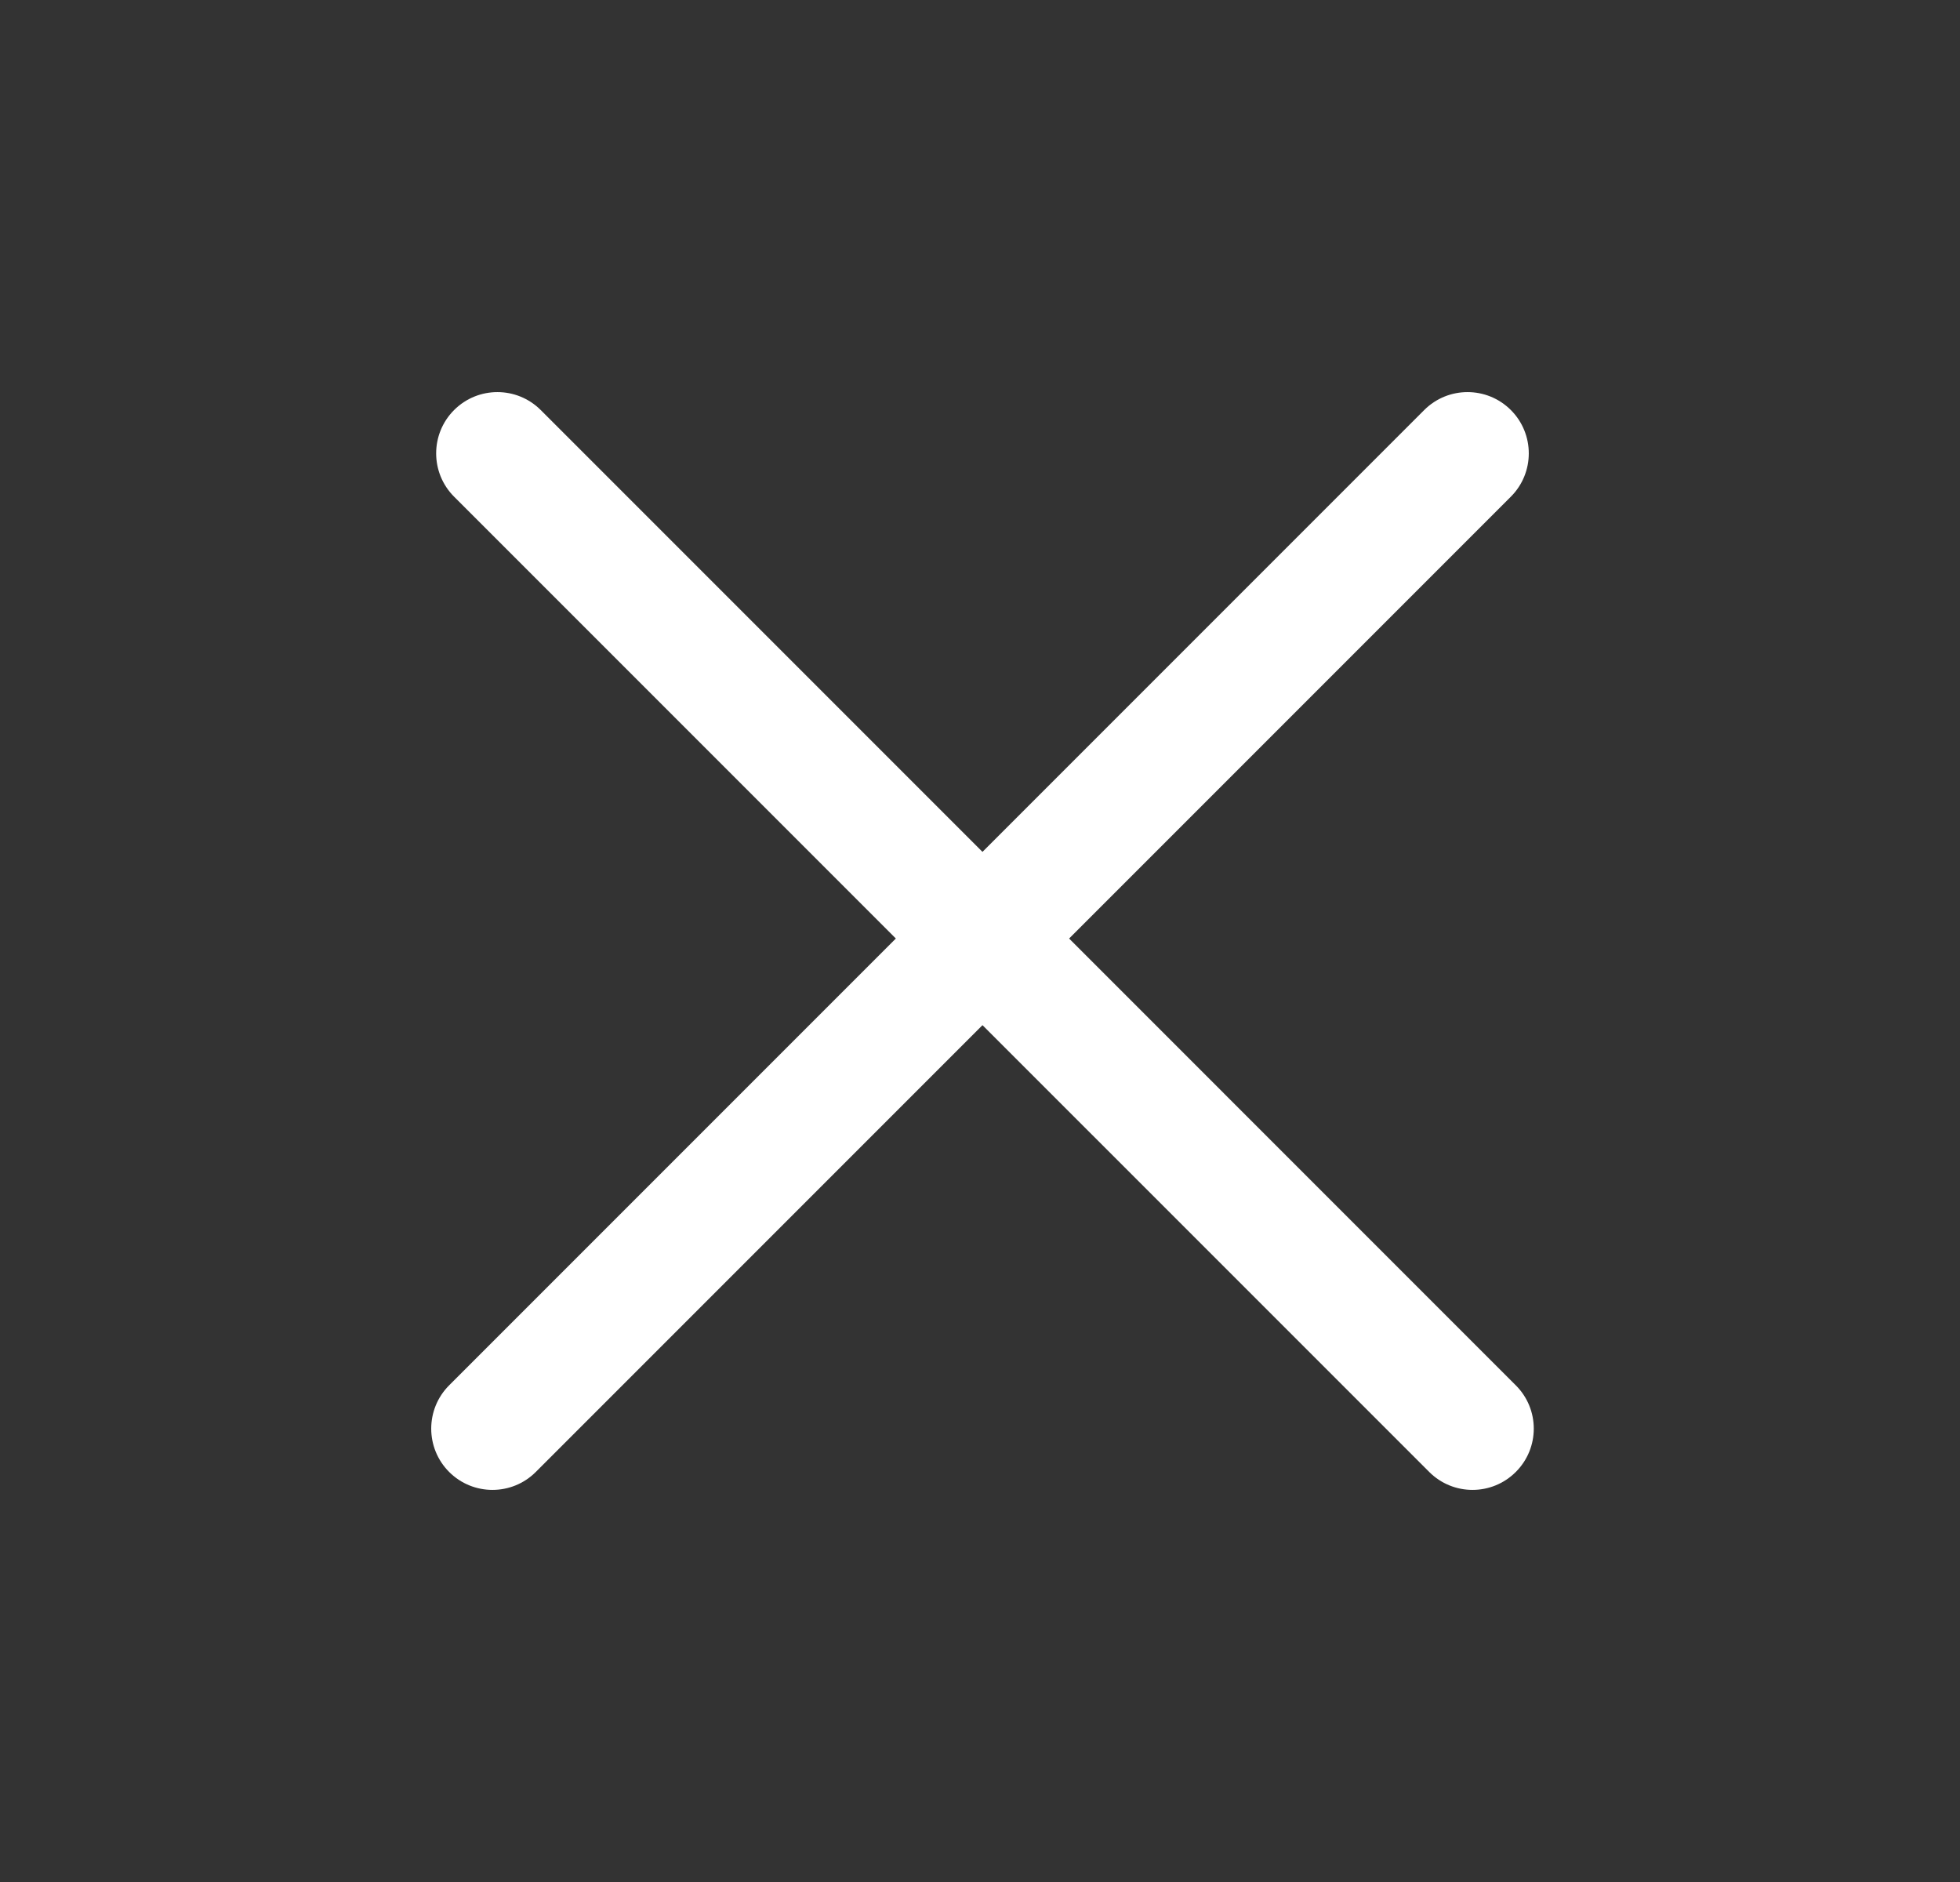 <svg width="25" height="24" viewBox="0 0 25 24" fill="none" xmlns="http://www.w3.org/2000/svg">
<rect x="0" y="0" width="25" height="24" fill="#333333" stroke="none"/>
<path fill-rule="evenodd" clip-rule="evenodd" d="M5.792 5.229C6.097 4.924 6.592 4.924 6.897 5.229L19.334 17.666C19.64 17.971 19.64 18.466 19.334 18.771C19.029 19.076 18.535 19.076 18.23 18.771L5.792 6.334C5.487 6.029 5.487 5.534 5.792 5.229Z" fill="white"/>
<path fill-rule="evenodd" clip-rule="evenodd" d="M5.729 18.771C5.424 18.466 5.424 17.971 5.729 17.666L18.166 5.229C18.471 4.924 18.966 4.924 19.271 5.229C19.576 5.534 19.576 6.029 19.271 6.334L6.834 18.771C6.529 19.076 6.034 19.076 5.729 18.771Z" fill="white"/>
</svg>
